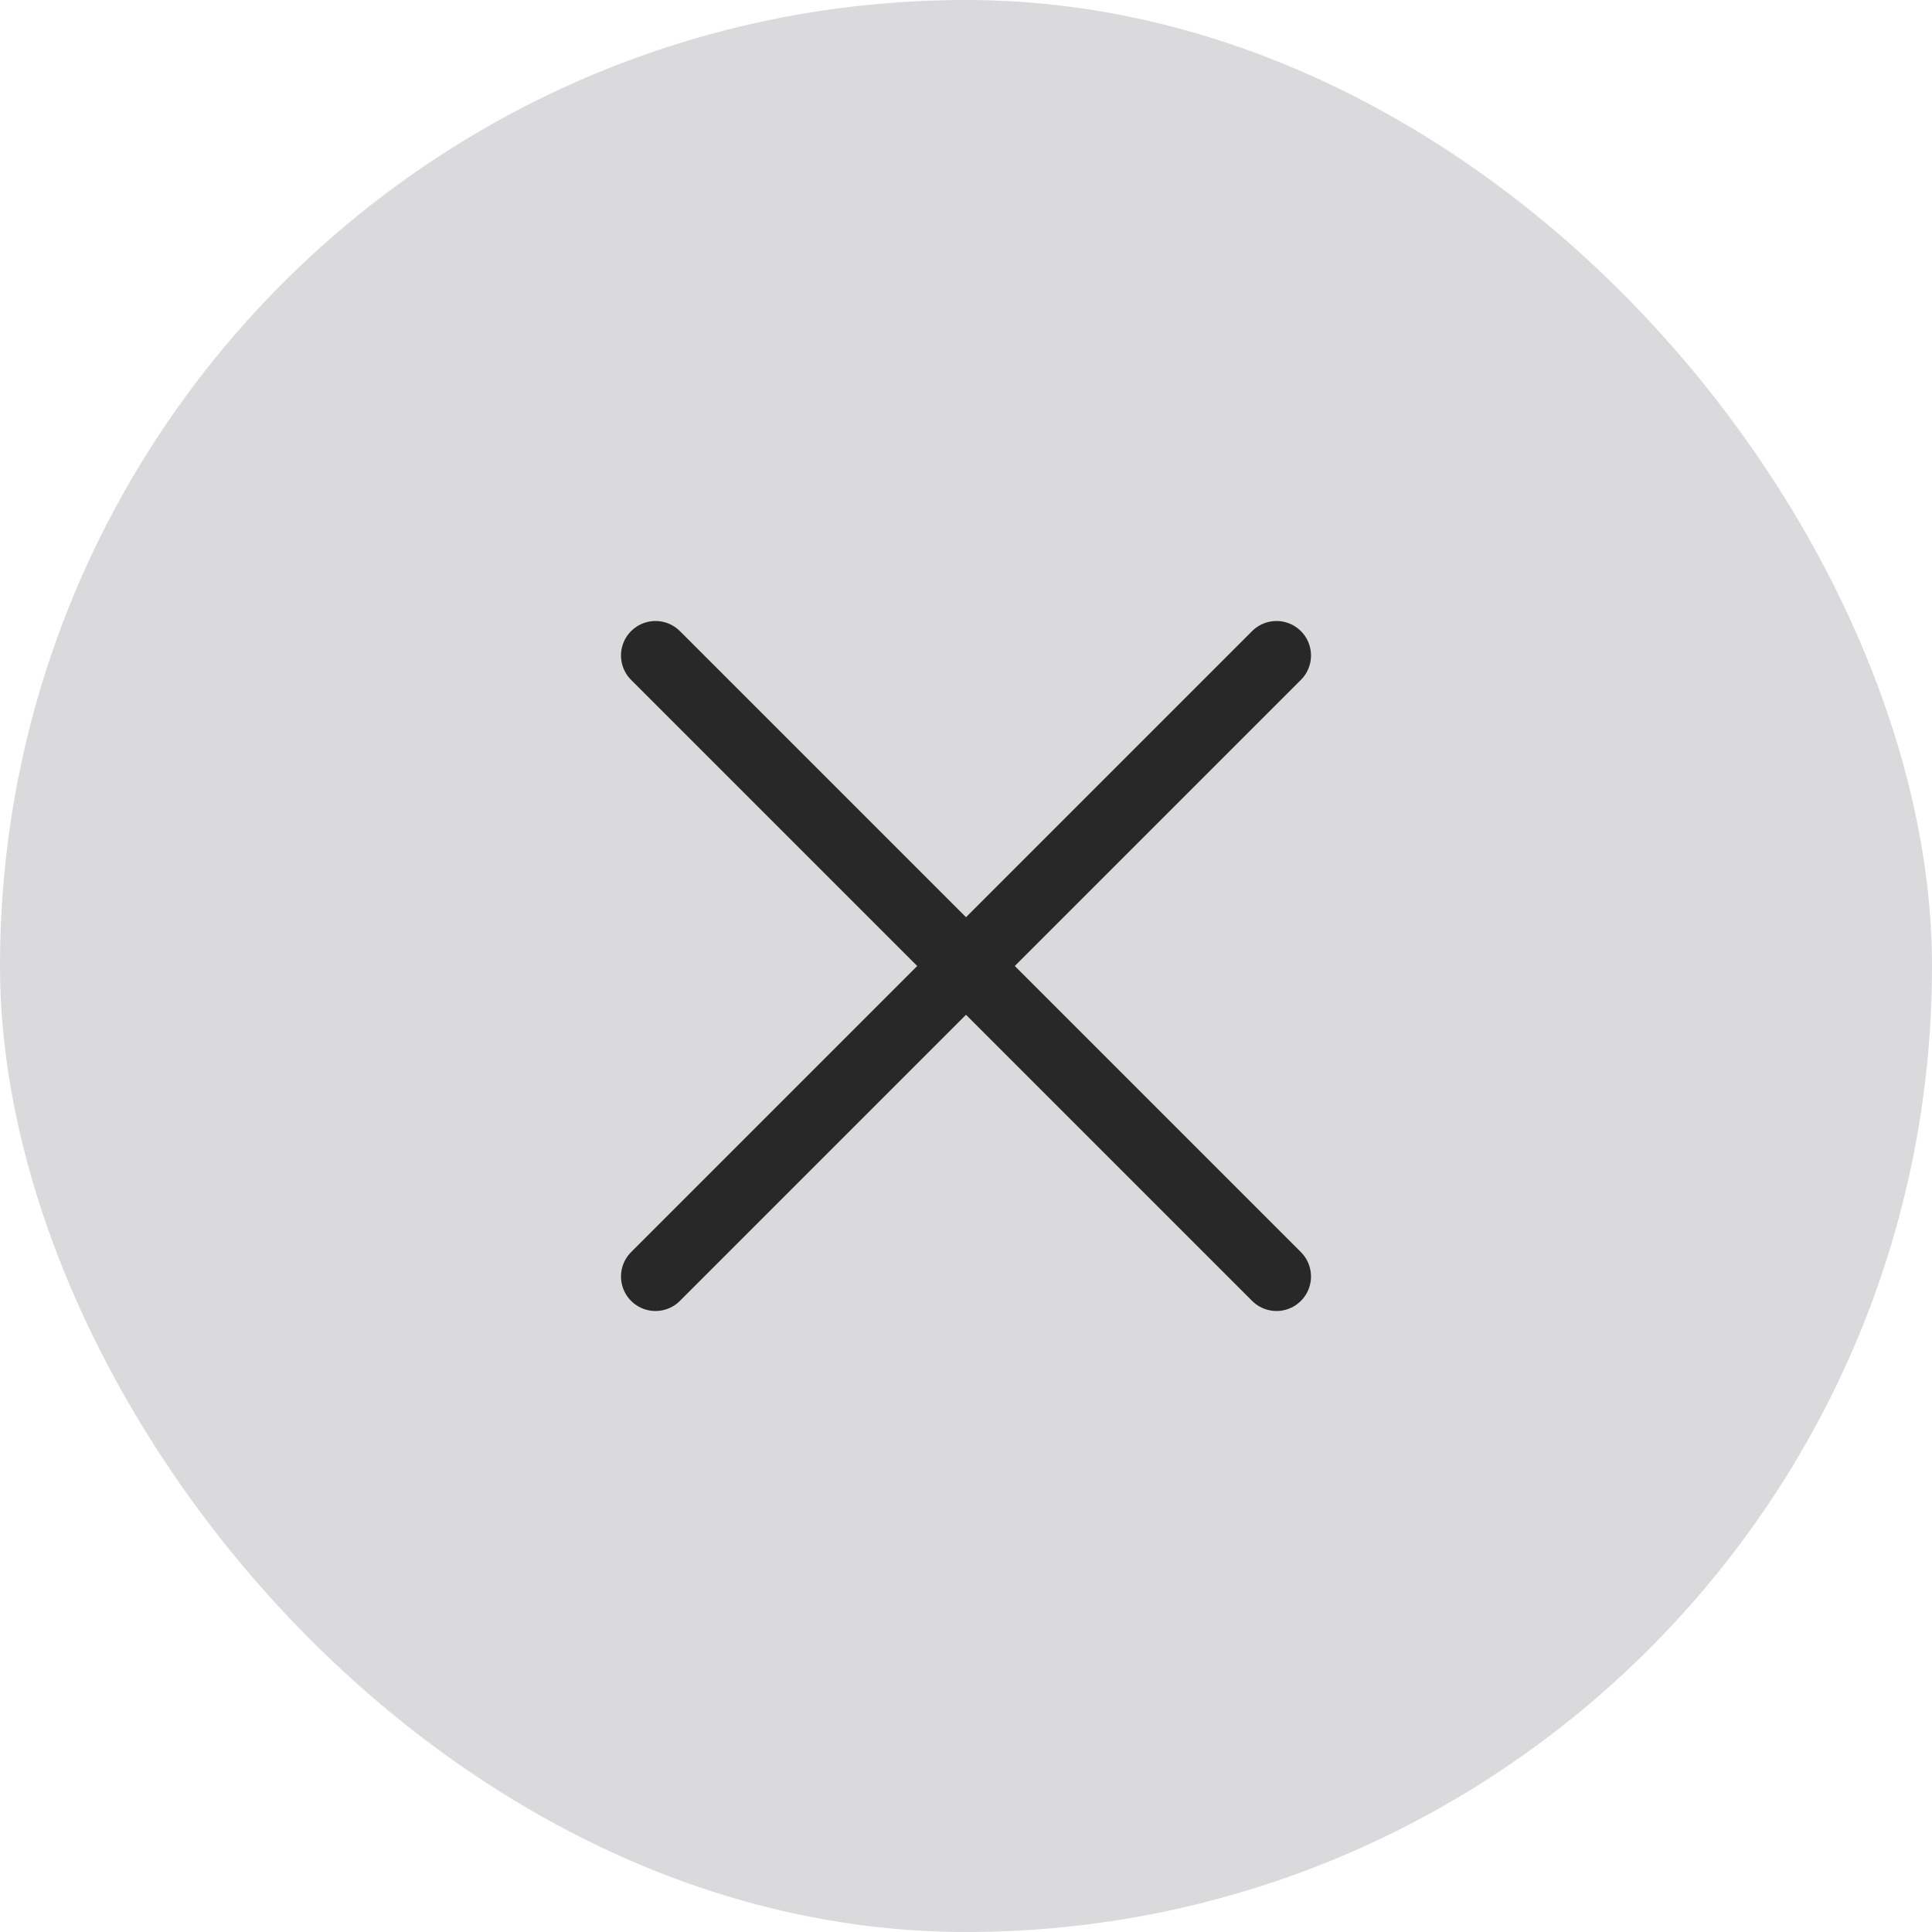 <svg width="42" height="42" viewBox="0 0 42 42" fill="none" xmlns="http://www.w3.org/2000/svg">
<rect width="42" height="42" rx="21" fill="#83808B" fill-opacity="0.3"/>
<g clip-path="url(#clip0_395_516)">
<path d="M27.75 14.25L14.25 27.75" stroke="#282828" stroke-width="1.5" stroke-linecap="round" stroke-linejoin="round"/>
<path d="M27.75 27.75L14.25 14.25" stroke="#282828" stroke-width="1.5" stroke-linecap="round" stroke-linejoin="round"/>
</g>
<defs>
<clipPath id="clip0_395_516">
<rect width="24" height="24" fill="white" transform="translate(9 9)"/>
</clipPath>
</defs>
</svg>
